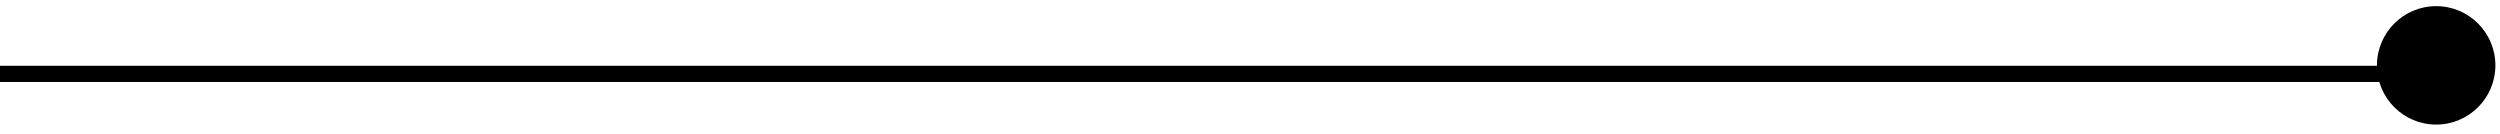<svg xmlns="http://www.w3.org/2000/svg" xmlns:xlink="http://www.w3.org/1999/xlink" version="1.1" focusable="false" style="enable-background:new 0 0 1464.3 512;" xml:space="preserve" width="1085" height="58"><rect id="backgroundrect" width="1444" height="77.333" x="0" y="-8" fill="none" stroke="none" class="" style=""/>
<style type="text/css">
	.st0{fill:none;stroke:#000000;stroke-width:7.021;}
</style>


<g class="currentLayer" style=""><title>Layer 1</title><line class="st0" x1="0" y1="32.067" x2="1035.3" y2="32.067" id="svg_1"/><circle cx="1057.3" cy="28.367" r="25.7" id="svg_2" class=""/></g></svg>